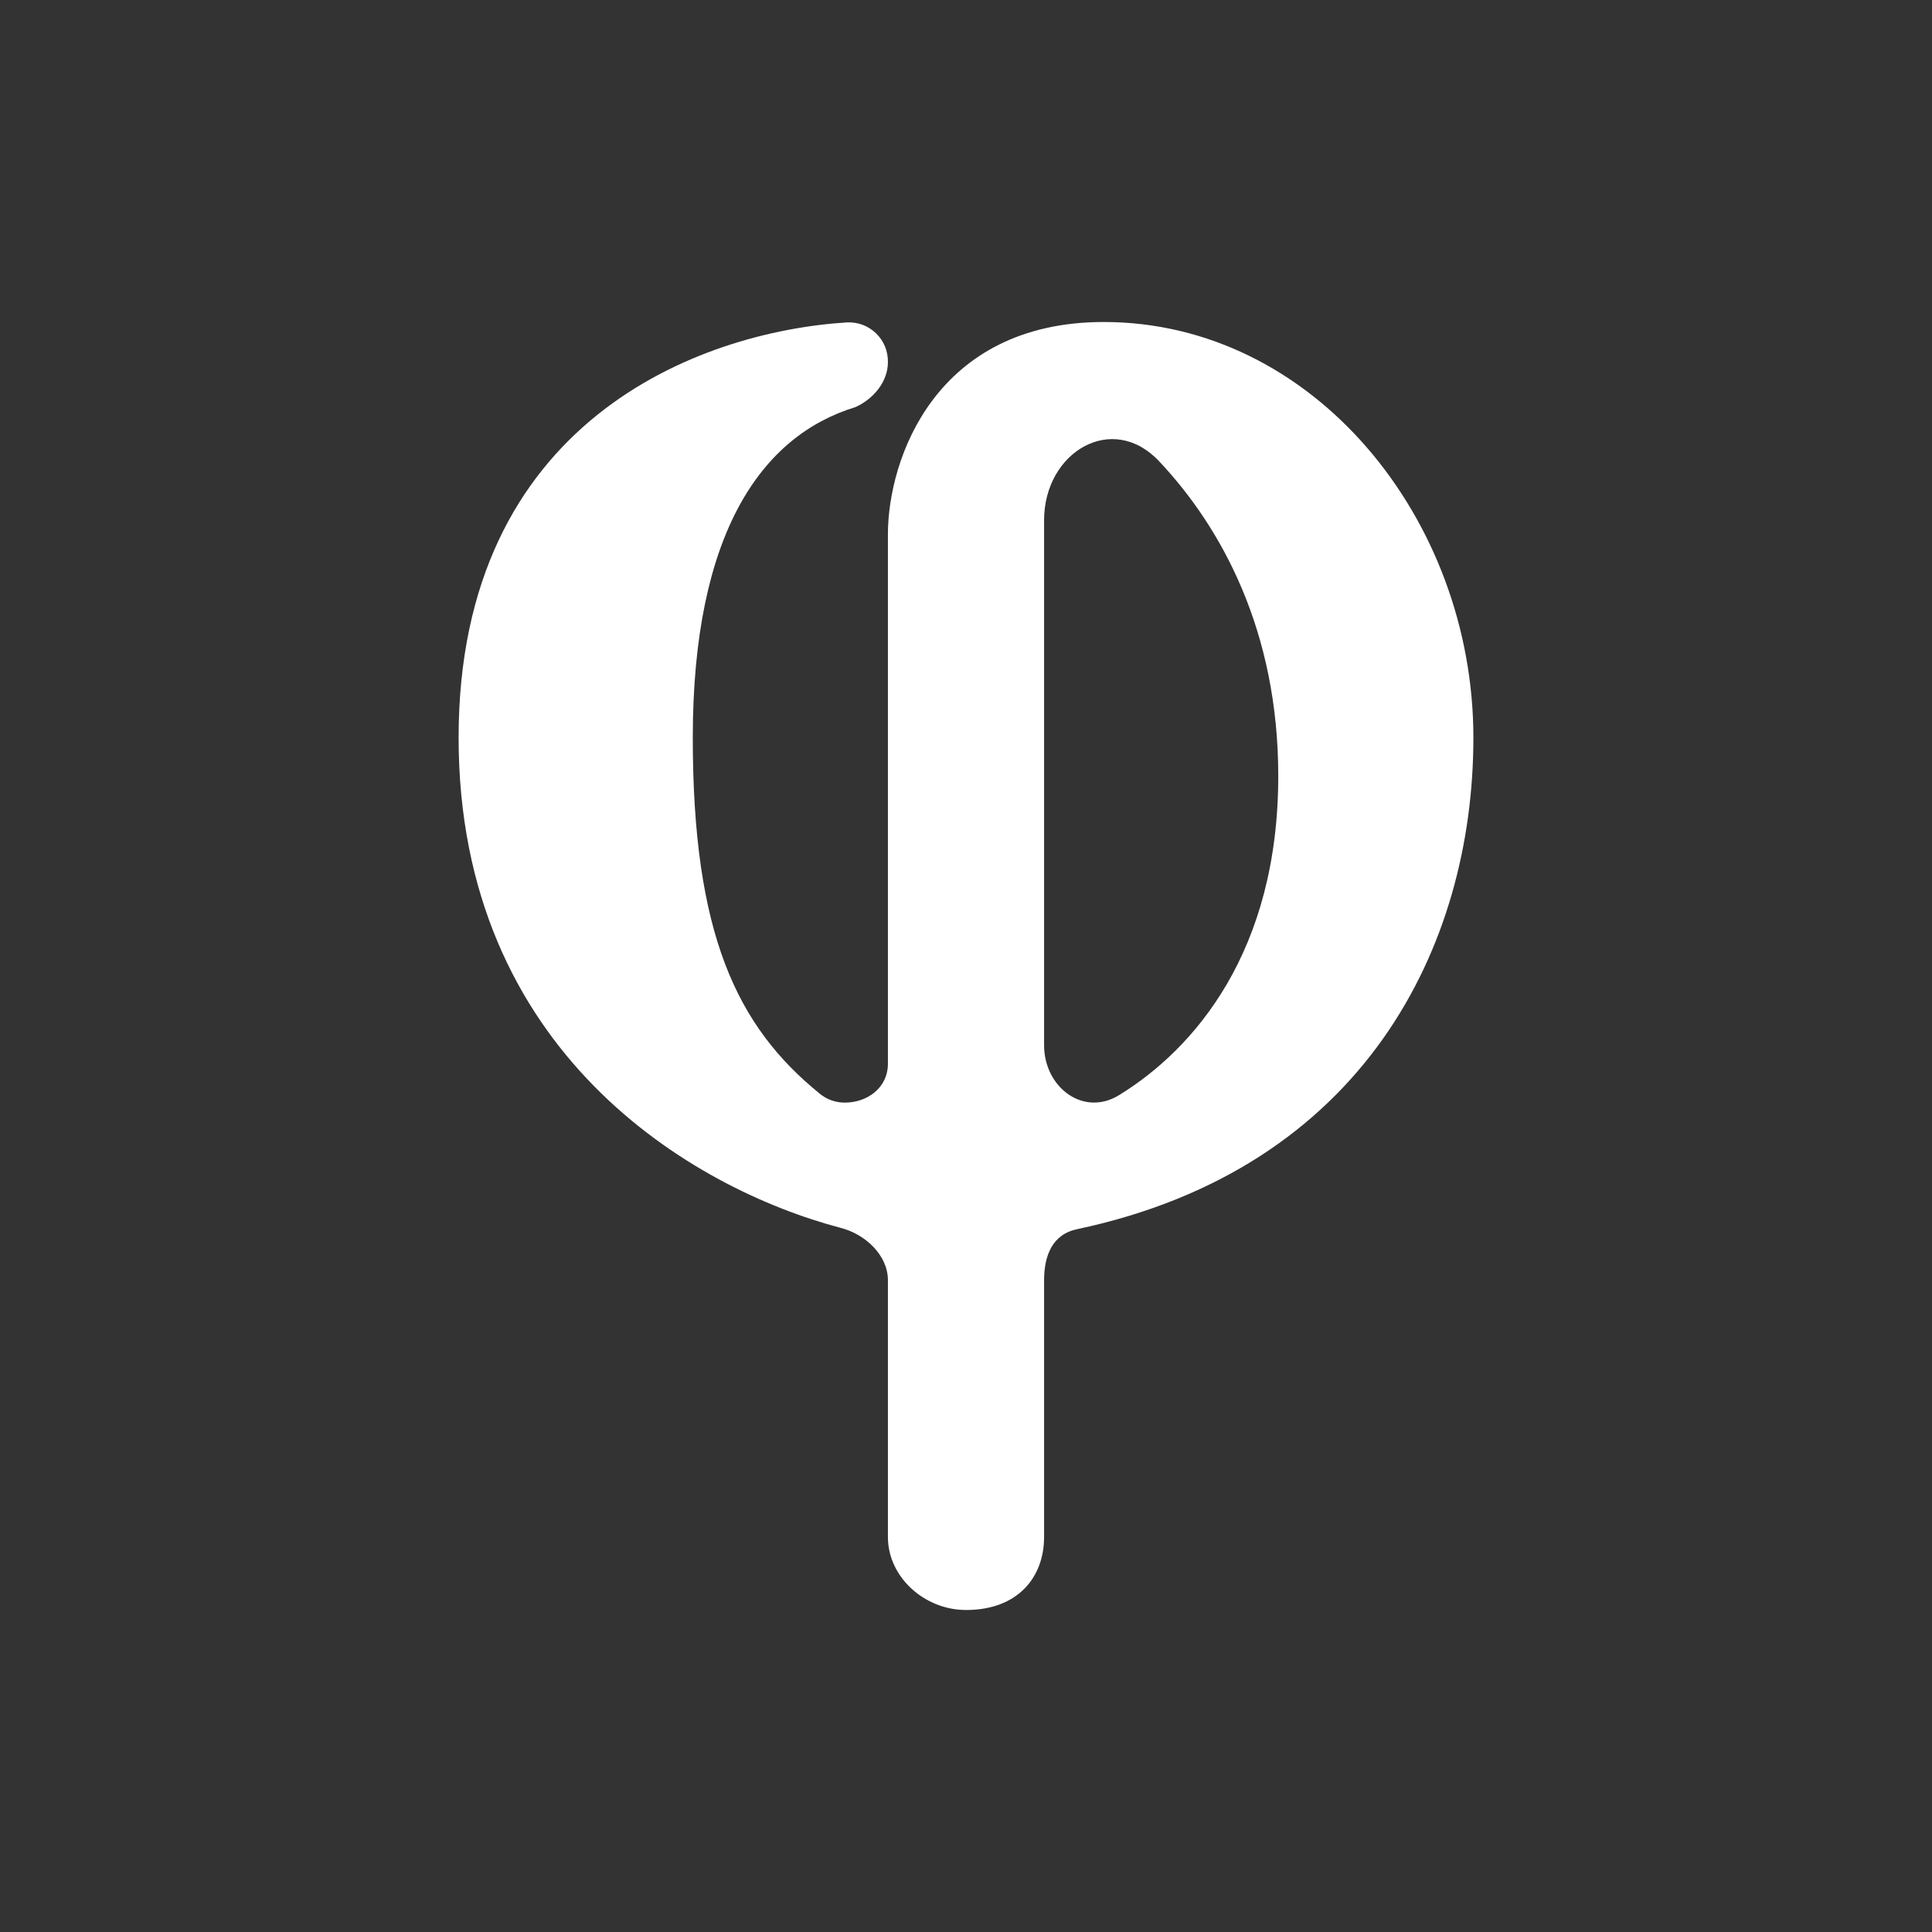 <svg width="24" height="24" viewBox="0 0 24 24" fill="none" xmlns="http://www.w3.org/2000/svg">
<rect x="0" y="0" width="24" height="24" fill="#333333" stroke="none"/>
<path fill-rule="evenodd" clip-rule="evenodd" d="M10.628 5.057C9.464 5.411 8.606 6.618 8.606 9.164C8.606 11.598 9.149 12.747 10.182 13.585C10.27 13.659 10.382 13.698 10.497 13.697C10.768 13.697 11.03 13.518 11.03 13.212V6.638C11.03 5.697 11.626 4 13.711 4C16.315 4 18.303 6.448 18.303 9.164C18.303 11.758 16.945 14.511 13.386 15.268C13.071 15.331 12.97 15.598 12.97 15.908V19.093C12.97 19.593 12.645 20 12 20C11.486 20 11.03 19.593 11.03 19.093V15.903C11.03 15.593 10.749 15.331 10.443 15.253C8.601 14.768 5.697 13.072 5.697 9.164C5.697 5.236 8.679 4.121 10.521 4.005C10.588 4.002 10.654 4.012 10.716 4.035C10.779 4.059 10.835 4.095 10.883 4.141C10.931 4.188 10.969 4.243 10.994 4.305C11.019 4.367 11.031 4.433 11.03 4.499C11.03 4.742 10.851 4.955 10.628 5.057ZM12.97 12.984V6.463C12.97 5.615 13.818 5.11 14.4 5.731C15.176 6.555 15.879 7.84 15.879 9.639C15.879 11.816 14.841 13.028 13.9 13.605C13.459 13.876 12.97 13.508 12.97 12.984Z" fill="white"/>
</svg>
